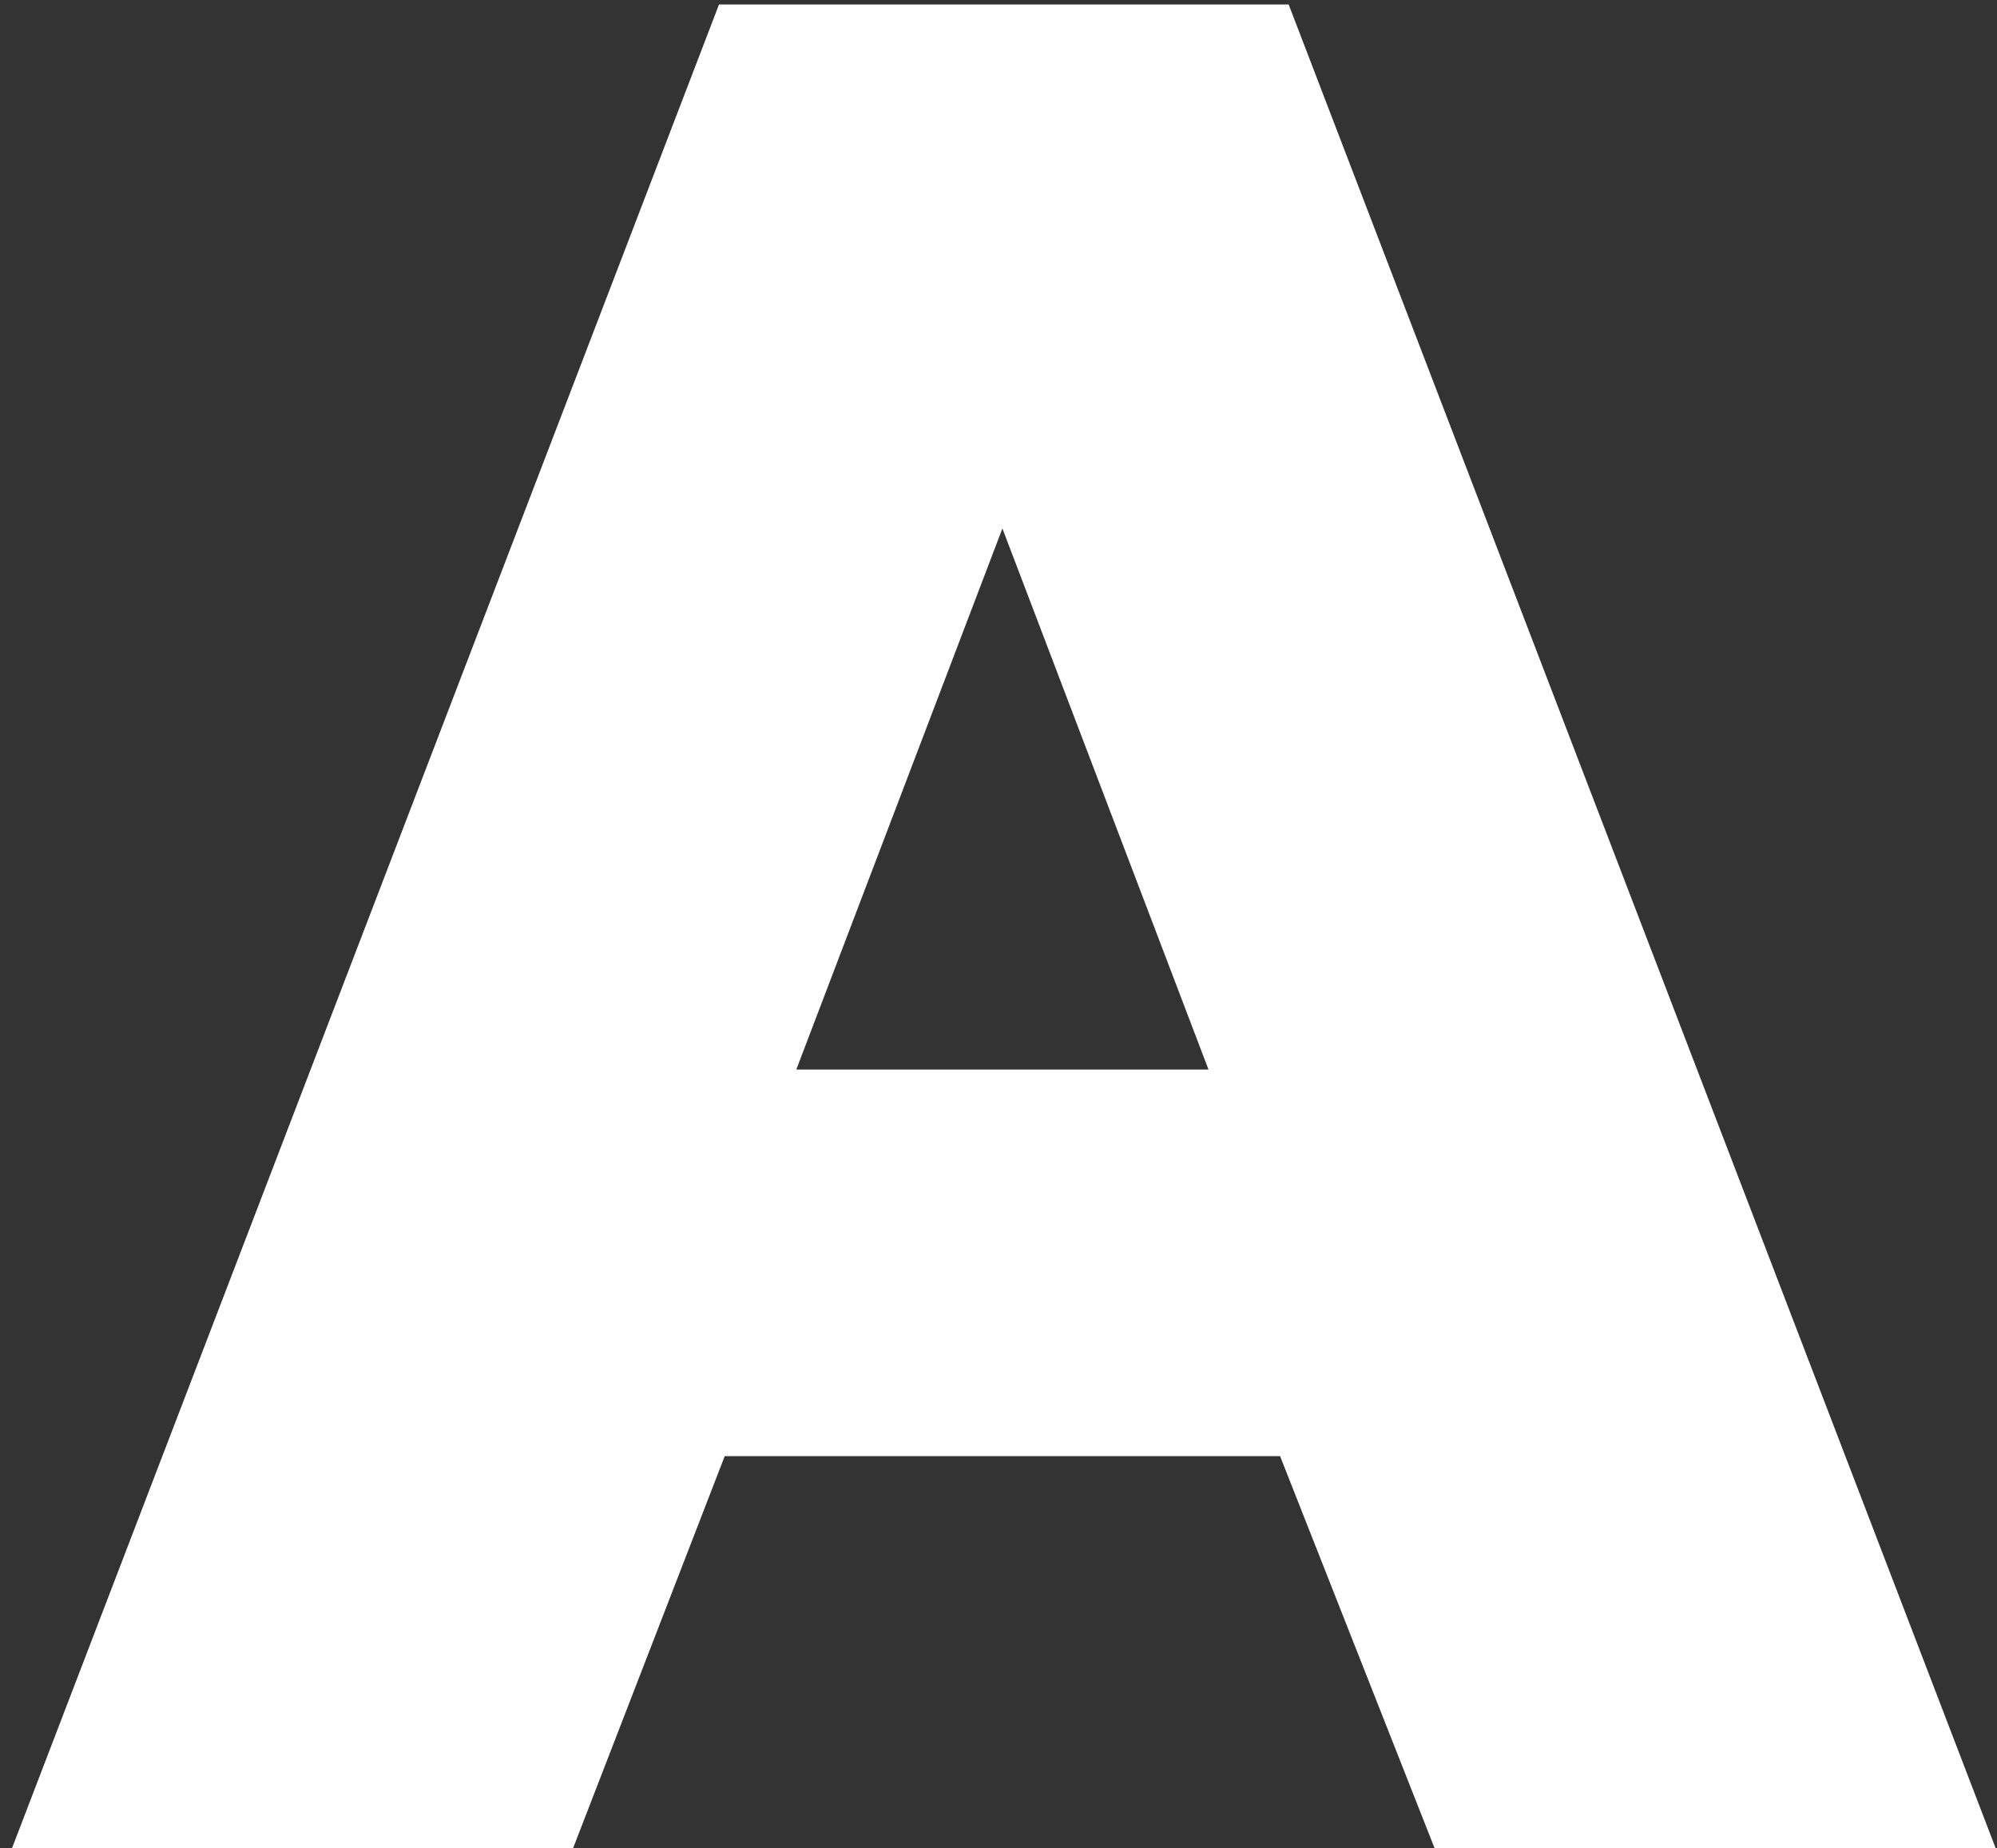 <svg width="67" height="62" viewBox="0 0 67 62" fill="none" xmlns="http://www.w3.org/2000/svg">
<rect x="0" y="0" width="67" height="62" fill="#333333" stroke="none"/>
<path d="M0.401 62L24.123 0.15H43.235L66.957 62H48.133L42.947 48.843H24.315L19.225 62H0.401ZM26.716 35.877H40.546L33.631 17.726L26.716 35.877Z" fill="white"/>
</svg>
